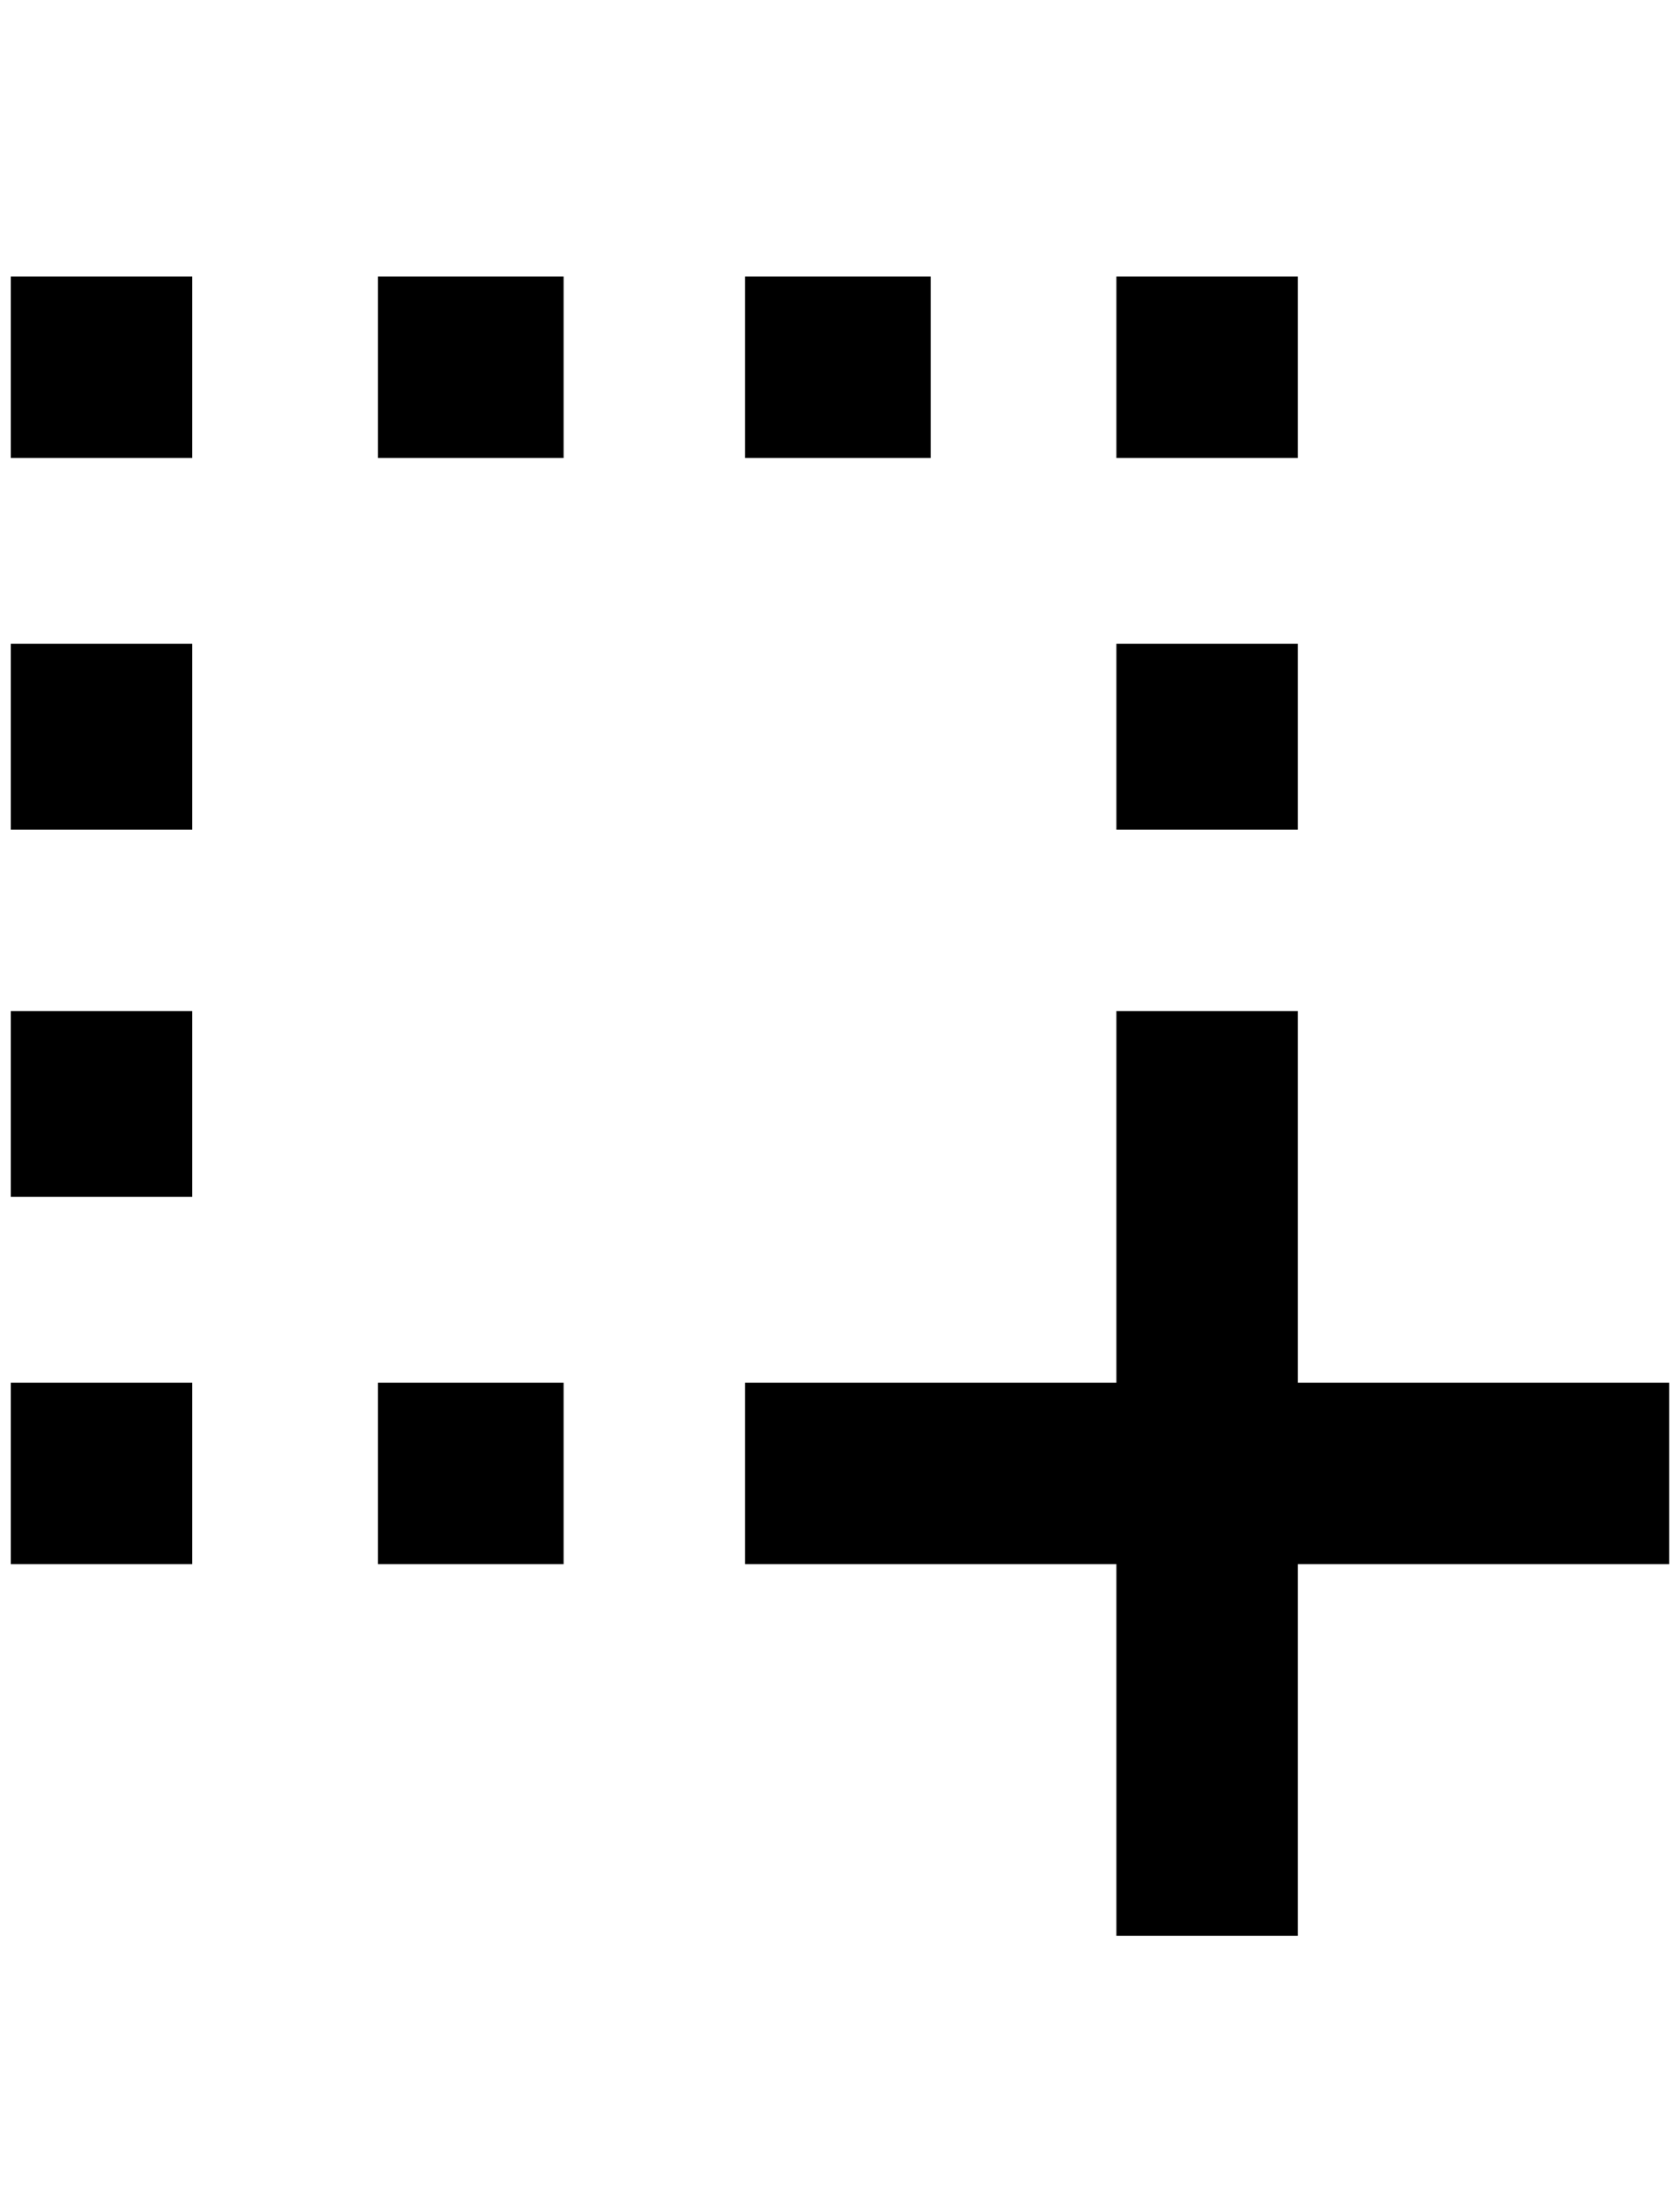 <?xml version="1.0" standalone="no"?>
<!DOCTYPE svg PUBLIC "-//W3C//DTD SVG 1.1//EN" "http://www.w3.org/Graphics/SVG/1.1/DTD/svg11.dtd" >
<svg xmlns="http://www.w3.org/2000/svg" xmlns:xlink="http://www.w3.org/1999/xlink" version="1.1" viewBox="-10 0 1556 2048">
   <path fill="currentColor"
d="M680 1280h344v-344h168v344h344v168h-344v344h-168v-344h-344v-168zM512 1280v168h-172v-168h172zM168 1280v168h-168v-168h168zM1192 596v172h-168v-172h168zM1192 256v168h-168v-168h168zM852 256v168h-172v-168h172zM512 256v168h-172v-168h172zM168 256v168h-168
v-168h168zM168 936v172h-168v-172h168zM168 596v172h-168v-172h168z" />
</svg>
